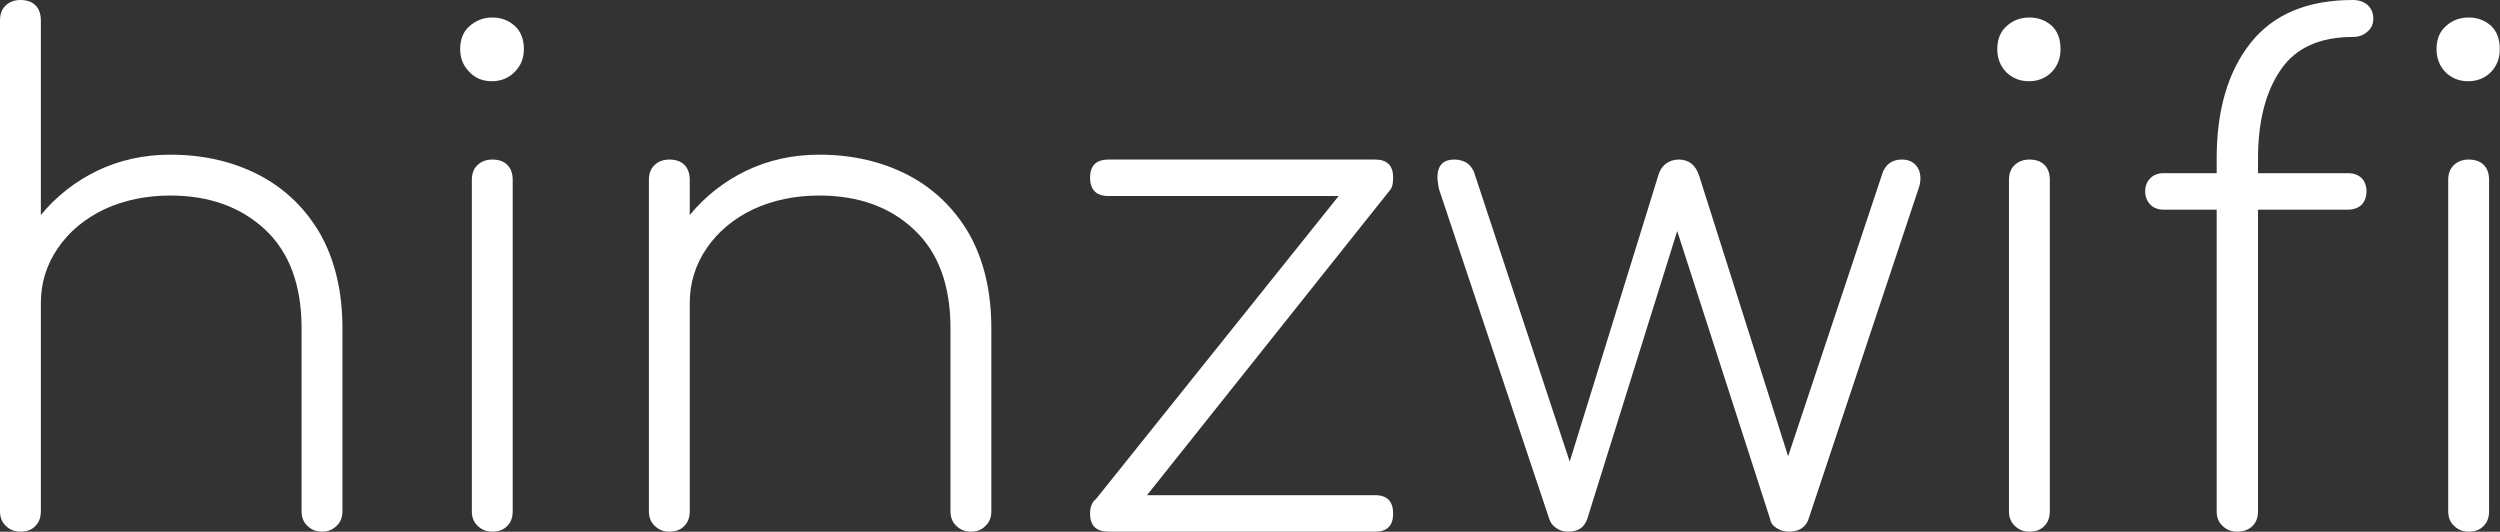 <svg data-v-423bf9ae="" xmlns="http://www.w3.org/2000/svg" viewBox="0 0 282.104 60" class="font"><rect x="0" y="0" width="282.104" height="60" fill="#333333" stroke="none"/><!----><!----><!----><g data-v-423bf9ae="" id="ac08aa7b-0932-42ba-ac17-c7d862741942" fill="white" transform="matrix(5.489,0,0,5.489,-6.917,-7.685)"><path d="M4.76 4.58L4.76 4.58Q5.78 4.58 6.59 5.00L6.59 5.00L6.59 5.00Q7.39 5.42 7.85 6.22L7.85 6.22L7.85 6.22Q8.30 7.03 8.30 8.15L8.30 8.15L8.30 11.91L8.30 11.91Q8.30 12.10 8.18 12.21L8.18 12.21L8.18 12.21Q8.06 12.33 7.88 12.33L7.88 12.33L7.88 12.33Q7.70 12.33 7.58 12.21L7.58 12.21L7.58 12.21Q7.46 12.10 7.46 11.91L7.46 11.91L7.46 8.15L7.46 8.15Q7.46 6.82 6.71 6.12L6.71 6.12L6.71 6.12Q5.96 5.42 4.76 5.42L4.76 5.42L4.76 5.42Q4.02 5.42 3.41 5.70L3.41 5.70L3.41 5.70Q2.80 5.99 2.45 6.50L2.45 6.50L2.45 6.50Q2.10 7.01 2.10 7.63L2.10 7.63L2.10 11.91L2.10 11.91Q2.10 12.10 1.99 12.21L1.99 12.21L1.99 12.21Q1.88 12.33 1.68 12.33L1.68 12.33L1.68 12.33Q1.50 12.33 1.38 12.21L1.38 12.21L1.38 12.21Q1.26 12.10 1.26 11.91L1.26 11.91L1.26 1.82L1.26 1.82Q1.26 1.62 1.38 1.51L1.38 1.51L1.38 1.51Q1.50 1.40 1.68 1.40L1.68 1.40L1.68 1.40Q1.88 1.40 1.99 1.51L1.99 1.51L1.99 1.51Q2.10 1.62 2.10 1.82L2.10 1.82L2.10 5.82L2.10 5.82Q2.58 5.24 3.26 4.91L3.26 4.91L3.26 4.91Q3.95 4.58 4.76 4.58L4.76 4.58ZM10.96 5.10L10.96 5.10Q10.96 4.90 11.08 4.79L11.08 4.79L11.08 4.79Q11.20 4.68 11.38 4.68L11.38 4.68L11.38 4.68Q11.58 4.68 11.69 4.79L11.69 4.79L11.69 4.79Q11.80 4.90 11.80 5.10L11.80 5.10L11.80 11.91L11.80 11.91Q11.80 12.10 11.69 12.21L11.69 12.21L11.69 12.21Q11.58 12.33 11.38 12.33L11.38 12.33L11.38 12.33Q11.20 12.33 11.08 12.21L11.08 12.21L11.08 12.21Q10.96 12.10 10.96 11.91L10.96 11.91L10.96 5.10ZM11.38 1.76L11.38 1.76Q11.65 1.76 11.84 1.93L11.84 1.93L11.84 1.93Q12.03 2.10 12.03 2.41L12.03 2.41L12.03 2.41Q12.03 2.69 11.84 2.88L11.84 2.88L11.84 2.88Q11.65 3.07 11.37 3.07L11.37 3.07L11.37 3.07Q11.09 3.07 10.91 2.88L10.91 2.88L10.91 2.88Q10.72 2.69 10.72 2.41L10.72 2.41L10.72 2.41Q10.72 2.10 10.92 1.93L10.92 1.93L10.92 1.93Q11.12 1.76 11.38 1.76L11.38 1.76ZM18.10 4.58L18.10 4.58Q19.12 4.58 19.93 5.00L19.93 5.00L19.93 5.00Q20.73 5.42 21.19 6.22L21.19 6.22L21.19 6.22Q21.64 7.03 21.64 8.15L21.64 8.15L21.64 11.91L21.64 11.91Q21.64 12.10 21.52 12.21L21.52 12.21L21.52 12.21Q21.41 12.33 21.22 12.33L21.22 12.33L21.22 12.33Q21.04 12.33 20.92 12.21L20.92 12.21L20.92 12.21Q20.80 12.10 20.80 11.91L20.80 11.91L20.80 8.15L20.80 8.15Q20.80 6.82 20.05 6.12L20.05 6.12L20.05 6.12Q19.31 5.42 18.10 5.42L18.10 5.42L18.10 5.42Q17.36 5.42 16.75 5.70L16.75 5.70L16.75 5.70Q16.14 5.99 15.79 6.50L15.79 6.50L15.79 6.50Q15.44 7.01 15.44 7.63L15.44 7.63L15.44 11.91L15.44 11.91Q15.44 12.10 15.33 12.21L15.33 12.21L15.33 12.21Q15.22 12.33 15.02 12.33L15.02 12.33L15.02 12.33Q14.84 12.33 14.72 12.21L14.72 12.21L14.72 12.21Q14.60 12.10 14.60 11.91L14.60 11.91L14.60 5.10L14.60 5.10Q14.60 4.90 14.72 4.79L14.72 4.79L14.72 4.79Q14.84 4.68 15.02 4.68L15.02 4.68L15.02 4.68Q15.22 4.68 15.33 4.79L15.33 4.79L15.33 4.79Q15.44 4.90 15.44 5.10L15.44 5.10L15.44 5.82L15.44 5.82Q15.92 5.24 16.60 4.91L16.60 4.91L16.60 4.91Q17.29 4.58 18.10 4.58L18.10 4.58ZM29.53 11.58L29.53 11.58Q29.90 11.58 29.90 11.96L29.90 11.96L29.90 11.96Q29.90 12.33 29.53 12.33L29.53 12.33L24.05 12.33L24.05 12.33Q23.67 12.33 23.67 11.96L23.67 11.96L23.67 11.96Q23.67 11.75 23.79 11.66L23.79 11.66L28.78 5.43L24.05 5.43L24.05 5.43Q23.67 5.43 23.67 5.05L23.67 5.05L23.67 5.05Q23.67 4.68 24.05 4.68L24.05 4.68L29.53 4.68L29.53 4.68Q29.90 4.68 29.90 5.05L29.90 5.05L29.90 5.05Q29.90 5.22 29.85 5.29L29.85 5.29L24.84 11.58L29.53 11.58ZM40.36 4.68L40.36 4.68Q40.54 4.68 40.64 4.79L40.64 4.79L40.64 4.79Q40.74 4.90 40.74 5.07L40.74 5.07L40.74 5.07Q40.74 5.17 40.70 5.28L40.70 5.28L38.44 12.07L38.44 12.07Q38.40 12.19 38.30 12.26L38.30 12.26L38.30 12.26Q38.19 12.33 38.04 12.33L38.04 12.33L38.04 12.33Q37.90 12.33 37.79 12.26L37.79 12.26L37.79 12.26Q37.67 12.19 37.65 12.07L37.65 12.07L35.74 6.15L33.89 12.07L33.89 12.07Q33.80 12.33 33.50 12.33L33.50 12.33L33.50 12.33Q33.36 12.33 33.26 12.26L33.26 12.26L33.26 12.26Q33.15 12.19 33.11 12.07L33.11 12.07L30.84 5.28L30.84 5.28Q30.81 5.11 30.81 5.05L30.81 5.05L30.81 5.05Q30.81 4.68 31.16 4.68L31.16 4.68L31.16 4.68Q31.29 4.68 31.40 4.74L31.40 4.74L31.40 4.74Q31.50 4.80 31.56 4.93L31.56 4.93L33.53 10.89L35.35 5.01L35.35 5.01Q35.39 4.86 35.50 4.77L35.50 4.77L35.50 4.77Q35.62 4.68 35.77 4.68L35.77 4.68L35.77 4.68Q36.08 4.68 36.19 5.01L36.19 5.01L38.02 10.78L39.97 4.93L39.97 4.93Q40.08 4.68 40.36 4.68L40.36 4.68ZM42.56 5.10L42.56 5.10Q42.56 4.90 42.68 4.79L42.68 4.79L42.68 4.79Q42.80 4.68 42.98 4.68L42.98 4.68L42.98 4.68Q43.18 4.68 43.29 4.79L43.29 4.79L43.29 4.79Q43.40 4.90 43.40 5.10L43.40 5.10L43.40 11.91L43.40 11.91Q43.40 12.10 43.29 12.21L43.29 12.21L43.29 12.21Q43.18 12.33 42.98 12.33L42.98 12.33L42.98 12.33Q42.80 12.33 42.68 12.21L42.68 12.21L42.68 12.21Q42.56 12.10 42.56 11.91L42.56 11.91L42.56 5.10ZM42.98 1.76L42.98 1.76Q43.25 1.76 43.44 1.93L43.44 1.93L43.44 1.93Q43.62 2.10 43.62 2.41L43.62 2.41L43.62 2.41Q43.62 2.69 43.44 2.88L43.44 2.88L43.44 2.88Q43.25 3.07 42.97 3.07L42.97 3.07L42.97 3.07Q42.69 3.07 42.50 2.88L42.50 2.88L42.50 2.88Q42.32 2.69 42.32 2.41L42.32 2.41L42.32 2.41Q42.32 2.10 42.52 1.93L42.52 1.93L42.52 1.93Q42.71 1.76 42.98 1.76L42.98 1.76ZM49.63 2.16L49.63 2.16Q48.61 2.16 48.15 2.83L48.15 2.83L48.15 2.83Q47.68 3.51 47.68 4.66L47.68 4.66L47.68 4.96L49.53 4.96L49.53 4.96Q49.70 4.96 49.81 5.06L49.81 5.06L49.81 5.06Q49.91 5.17 49.91 5.33L49.91 5.33L49.91 5.33Q49.91 5.50 49.81 5.61L49.81 5.61L49.81 5.61Q49.70 5.71 49.53 5.71L49.53 5.71L47.68 5.71L47.68 11.91L47.68 11.91Q47.68 12.10 47.57 12.21L47.57 12.21L47.57 12.21Q47.45 12.33 47.25 12.33L47.25 12.33L47.25 12.33Q47.07 12.33 46.95 12.21L46.95 12.21L46.95 12.21Q46.83 12.10 46.83 11.91L46.83 11.91L46.83 5.71L45.74 5.71L45.74 5.71Q45.57 5.71 45.47 5.61L45.47 5.61L45.47 5.61Q45.36 5.50 45.36 5.33L45.36 5.33L45.36 5.33Q45.36 5.17 45.47 5.06L45.47 5.06L45.47 5.06Q45.57 4.96 45.74 4.96L45.74 4.96L46.83 4.96L46.83 4.66L46.83 4.66Q46.83 3.16 47.53 2.28L47.53 2.28L47.53 2.28Q48.23 1.40 49.63 1.40L49.63 1.40L49.63 1.40Q49.81 1.40 49.93 1.50L49.93 1.50L49.93 1.50Q50.05 1.61 50.05 1.78L50.05 1.78L50.05 1.78Q50.05 1.95 49.93 2.05L49.93 2.05L49.93 2.05Q49.81 2.16 49.63 2.16L49.63 2.16ZM51.59 5.10L51.59 5.10Q51.59 4.90 51.71 4.79L51.71 4.79L51.71 4.79Q51.83 4.68 52.01 4.68L52.01 4.68L52.01 4.68Q52.21 4.68 52.32 4.79L52.32 4.79L52.32 4.79Q52.43 4.90 52.43 5.10L52.43 5.10L52.43 11.91L52.43 11.91Q52.43 12.10 52.32 12.21L52.32 12.21L52.32 12.21Q52.21 12.33 52.01 12.33L52.01 12.33L52.01 12.33Q51.83 12.33 51.71 12.21L51.71 12.21L51.71 12.21Q51.59 12.10 51.59 11.91L51.59 11.91L51.59 5.10ZM52.01 1.76L52.01 1.76Q52.28 1.76 52.47 1.93L52.47 1.93L52.47 1.93Q52.65 2.10 52.65 2.41L52.65 2.41L52.65 2.41Q52.65 2.69 52.47 2.88L52.47 2.88L52.47 2.88Q52.28 3.07 52.00 3.07L52.00 3.07L52.00 3.07Q51.72 3.07 51.53 2.88L51.53 2.88L51.53 2.88Q51.35 2.69 51.35 2.41L51.35 2.41L51.35 2.41Q51.35 2.10 51.55 1.93L51.55 1.93L51.55 1.93Q51.74 1.76 52.01 1.76L52.01 1.76Z"></path></g><!----><!----></svg>